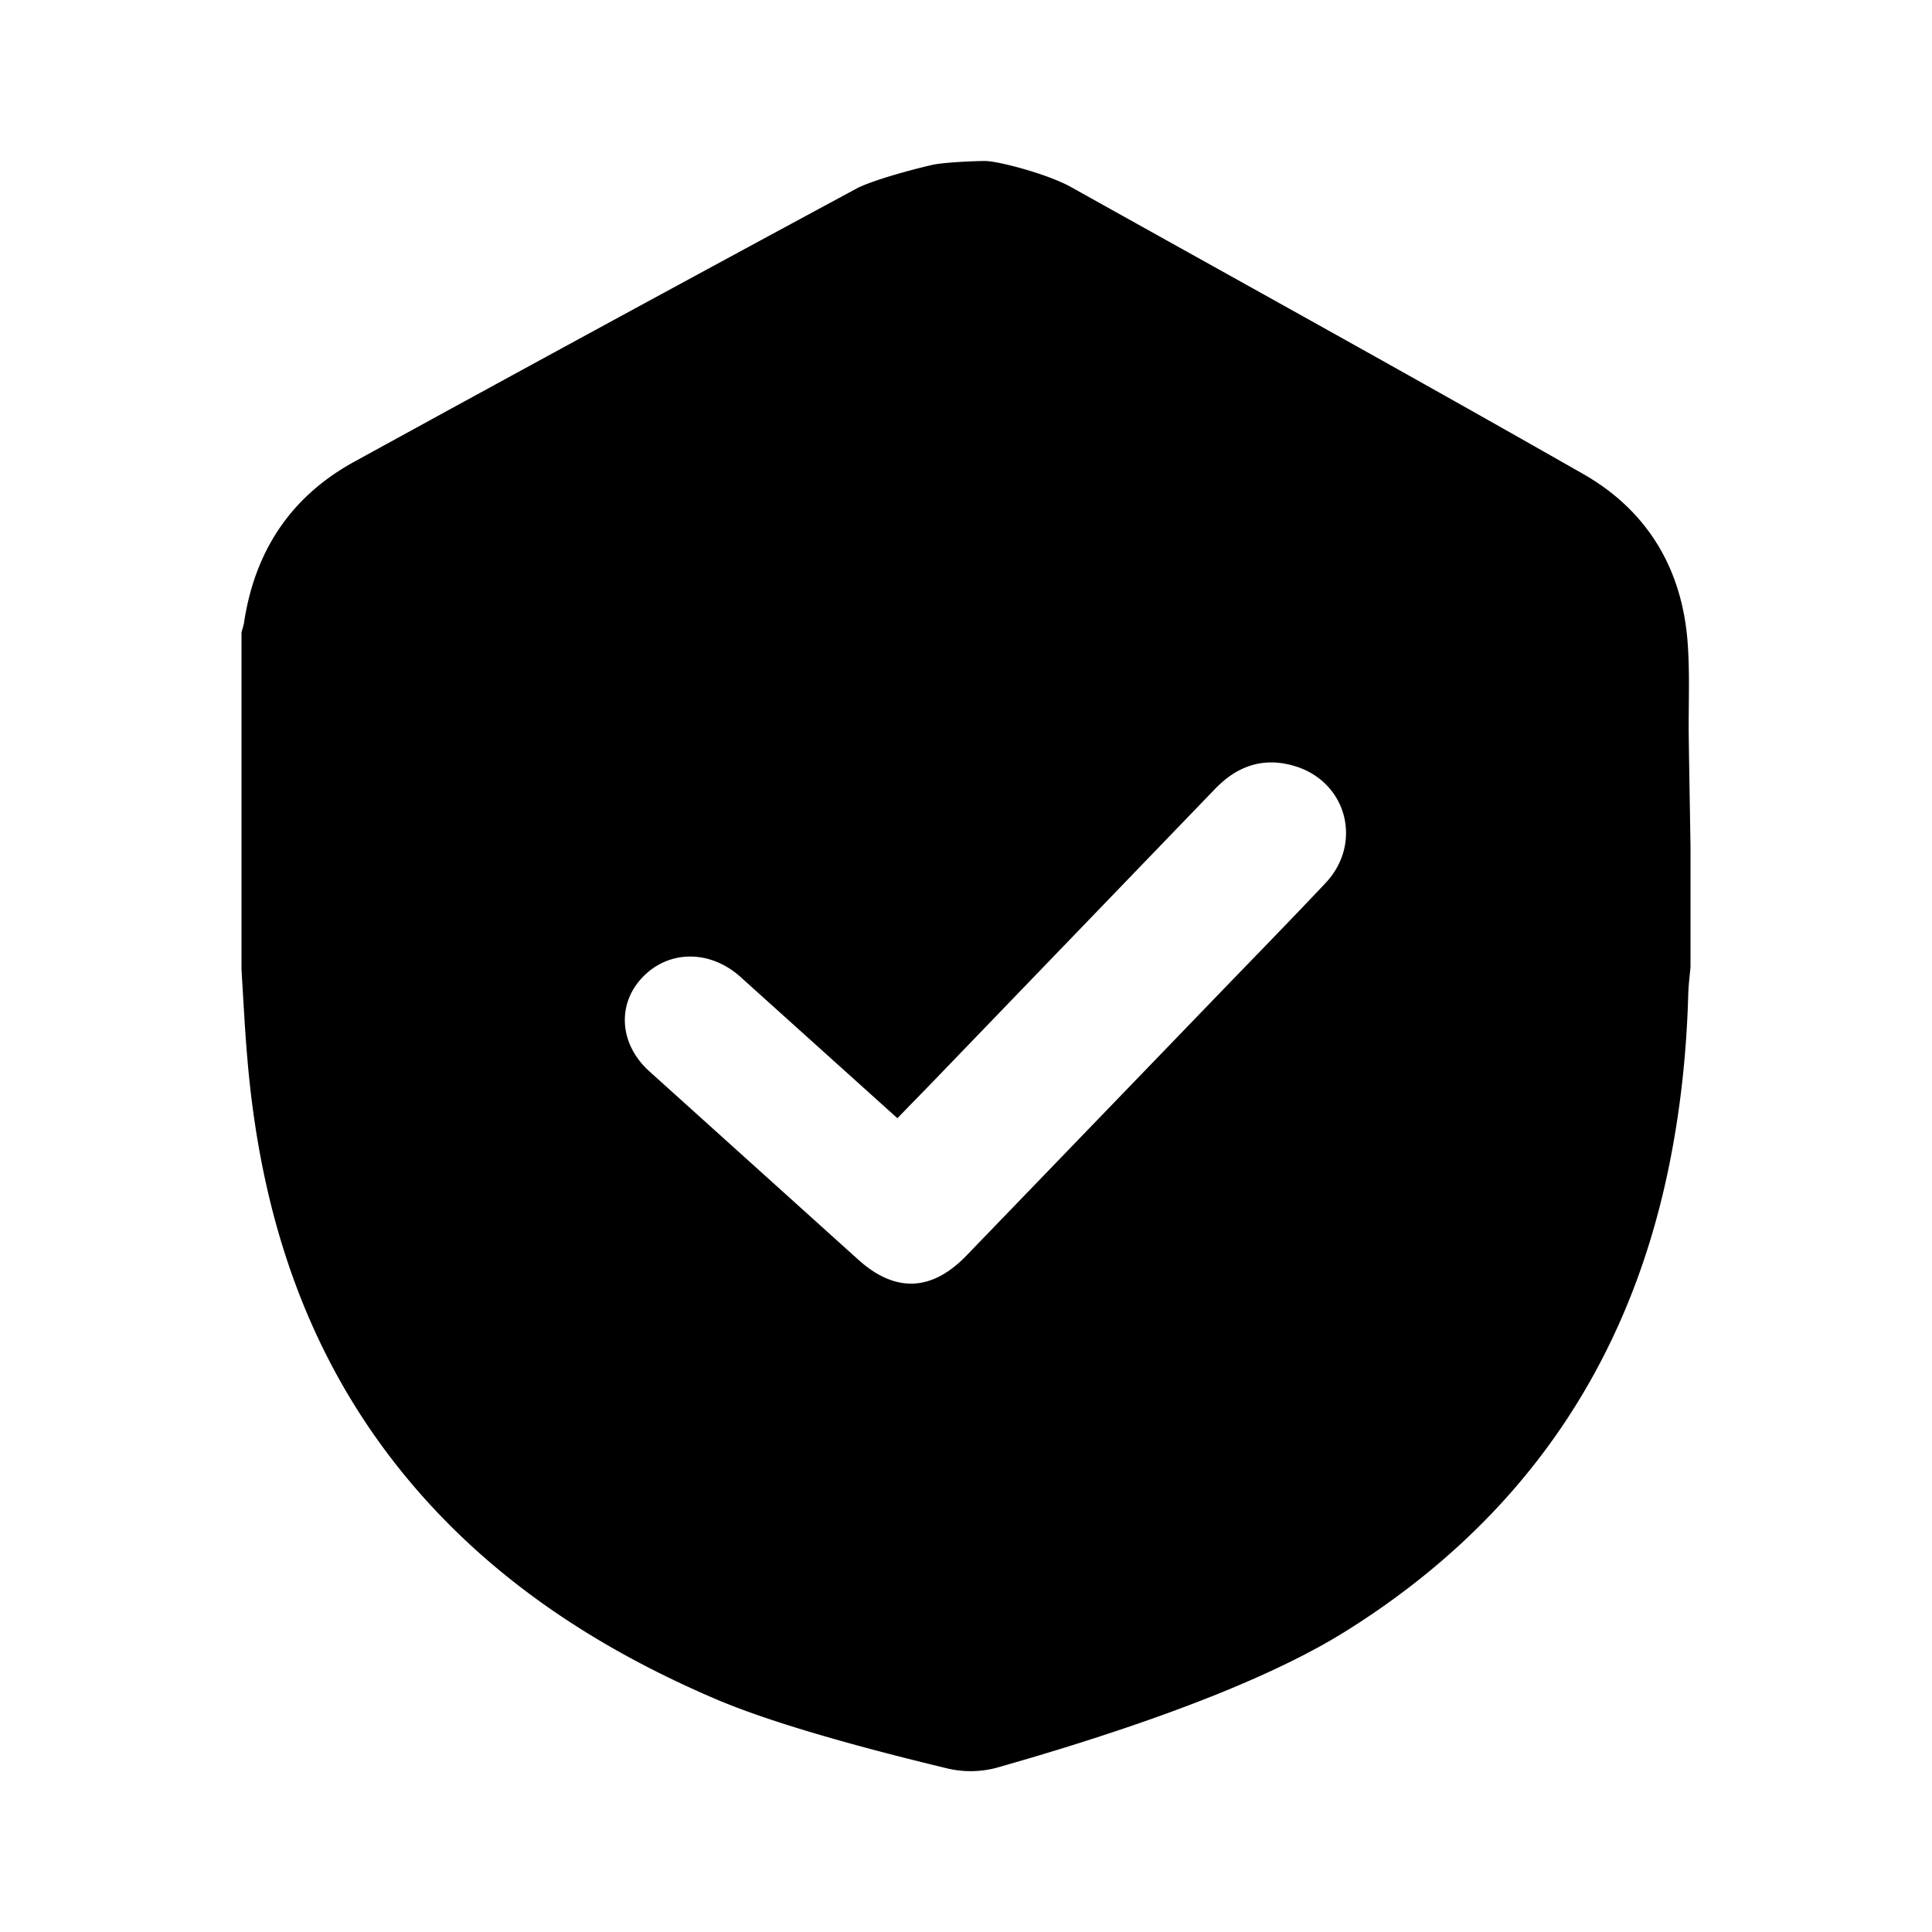 <svg width="24" height="24" viewBox="0 0 24 24">
    <path fill="glacialBlue" fill-rule="evenodd" d="M12.237 2c.162 0 .78.162 1.07.325 2.122 1.185 4.25 2.36 6.36 3.563.81.462 1.233 1.195 1.298 2.102.028.38.009.764.013 1.145.006.457.015.915.022 1.372v1.505c-.01.113-.025.227-.028.34-.02.726-.097 1.446-.244 2.158-.505 2.452-1.82 4.378-3.995 5.744-.843.53-2.157 1.058-3.942 1.587l-.39.113a1.25 1.25 0 0 1-.637.013c-1.32-.318-2.279-.606-2.879-.863-1.441-.617-2.721-1.448-3.736-2.631-1.323-1.543-1.91-3.356-2.076-5.32-.032-.37-.05-.74-.073-1.108V7.857c.01-.042.026-.083.032-.126.132-.871.568-1.555 1.365-1.993C6.47 4.6 8.55 3.47 10.633 2.346c.222-.12.854-.28.98-.304.127-.023.462-.042.624-.042zm3.845 7.516c-.391-.117-.717.001-.99.286l-3.471 3.602c-.153.159-.308.316-.473.487L9.2 12.137c-.379-.341-.893-.339-1.22.005-.32.336-.285.831.086 1.166l2.598 2.342c.457.411.91.393 1.339-.05l3.104-3.217c.453-.47.911-.938 1.359-1.413.468-.497.264-1.262-.385-1.454z"/>
</svg>
